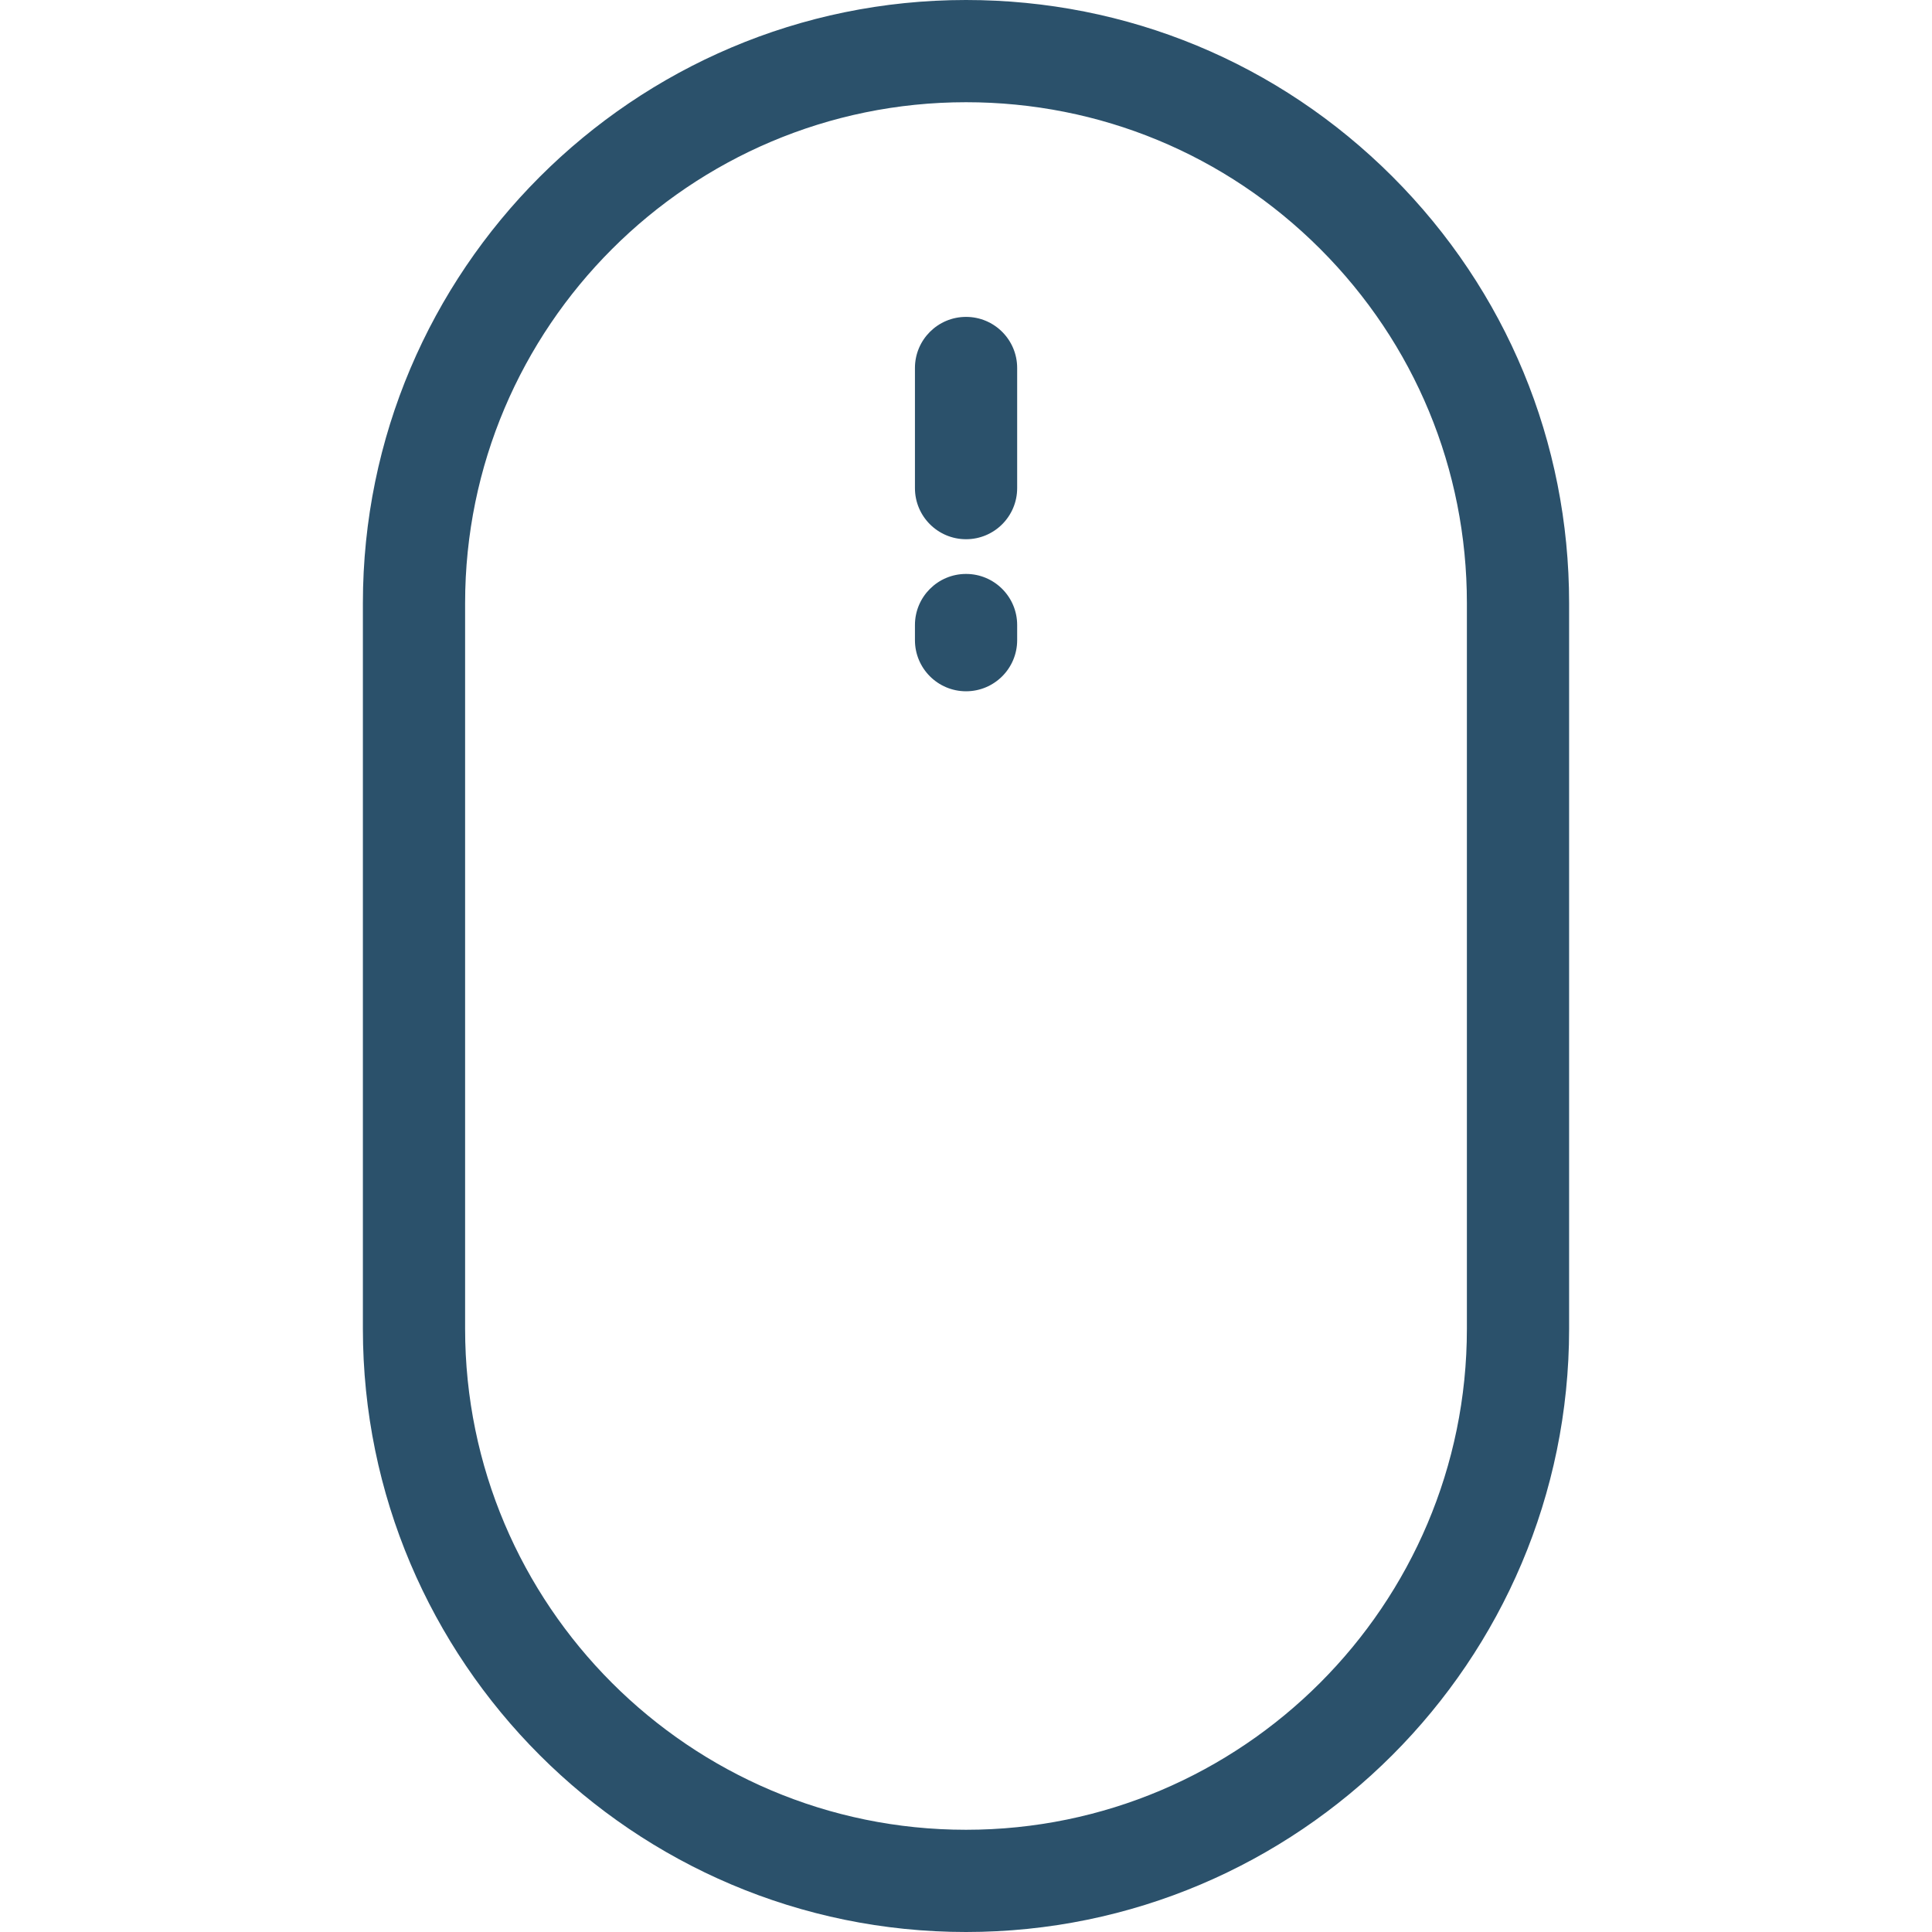 <?xml version="1.0" encoding="iso-8859-1"?>
<!-- Generator: Adobe Illustrator 19.0.0, SVG Export Plug-In . SVG Version: 6.00 Build 0)  -->
<svg xmlns="http://www.w3.org/2000/svg" xmlns:xlink="http://www.w3.org/1999/xlink" version="1.1" id="Layer_1" x="0px" y="0px" viewBox="0 0 512 512" style="enable-background:new 0 0 512 512;" xml:space="preserve" width="512px" height="512px">
<g>
	<g>
		<path d="M369.018,46.807C338.818,16.622,298.682,0,256,0C167.87,0,96.169,71.7,96.169,159.831v192.339    C96.169,440.3,167.87,512,256,512s159.831-71.7,159.831-159.831V159.831C415.831,117.149,399.208,77.013,369.018,46.807z     M388.741,352.169c0,73.194-59.546,132.741-132.741,132.741s-132.741-59.546-132.741-132.741V159.831    C123.259,86.636,182.806,27.09,256,27.09c35.447,0,68.784,13.806,93.863,38.873c25.072,25.084,38.878,58.421,38.878,93.868    V352.169z" fill="#2b516b"/>
	</g>
</g>
<g>
	<g>
		<path d="M256.014,83.979c-7.481,0-13.545,6.064-13.545,13.545v31.831c0,7.481,6.064,13.545,13.545,13.545    c7.481,0,13.545-6.064,13.545-13.545V97.524C269.559,90.043,263.494,83.979,256.014,83.979z" fill="#2b516b"/>
	</g>
</g>
<g>
	<g>
		<path d="M256.014,152.099c-7.481,0-13.545,6.064-13.545,13.545v4.007c0,7.481,6.064,13.545,13.545,13.545    c7.481,0,13.545-6.064,13.545-13.545v-4.007C269.559,158.163,263.494,152.099,256.014,152.099z" fill="#2b516b"/>
	</g>
</g>
<g>
</g>
<g>
</g>
<g>
</g>
<g>
</g>
<g>
</g>
<g>
</g>
<g>
</g>
<g>
</g>
<g>
</g>
<g>
</g>
<g>
</g>
<g>
</g>
<g>
</g>
<g>
</g>
<g>
</g>
</svg>
